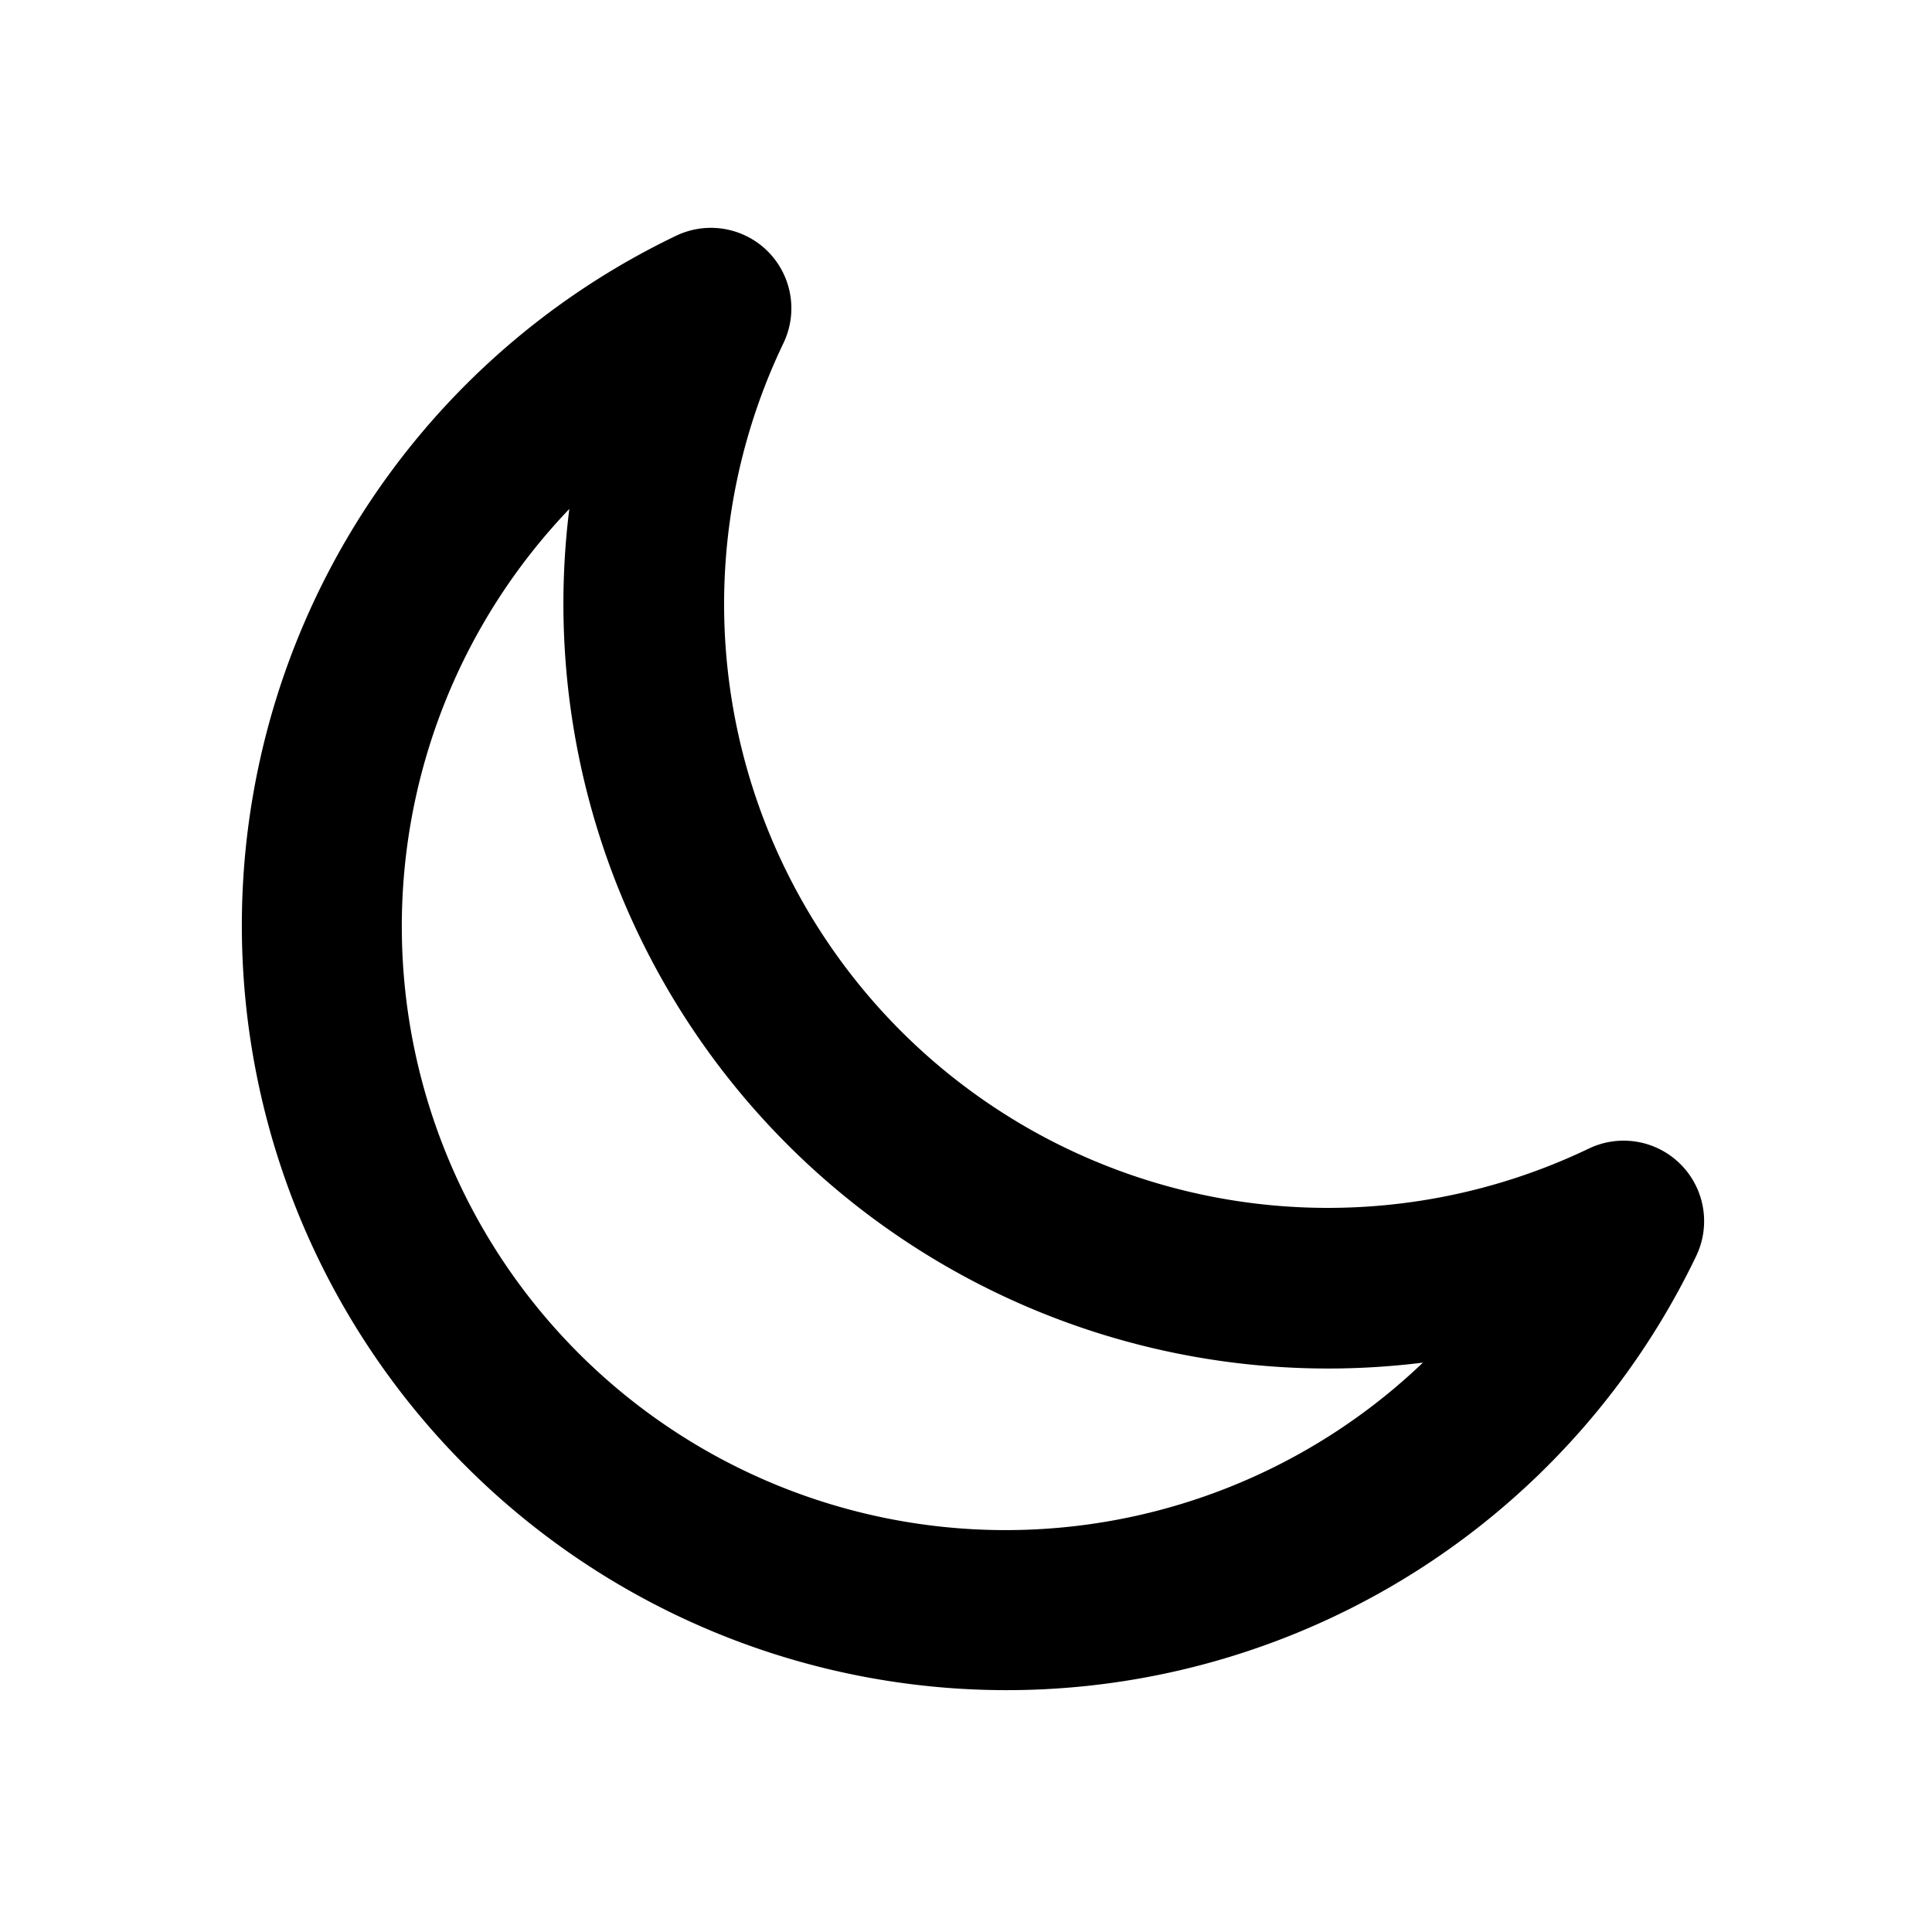 <svg xmlns="http://www.w3.org/2000/svg" width="24" height="24" fill="none"><path fill="currentColor" fill-rule="evenodd" d="M9.538 3.123a1 1 0 0 1 .194 1.14 7.5 7.5 0 0 0 10.005 10.005 1 1 0 0 1 1.334 1.334A9.5 9.5 0 1 1 8.398 2.929a1 1 0 0 1 1.14.194Zm-2.466 3.2a7.5 7.5 0 0 0 10.604 10.604A9.5 9.5 0 0 1 7.072 6.324Z" clip-rule="evenodd"/></svg>